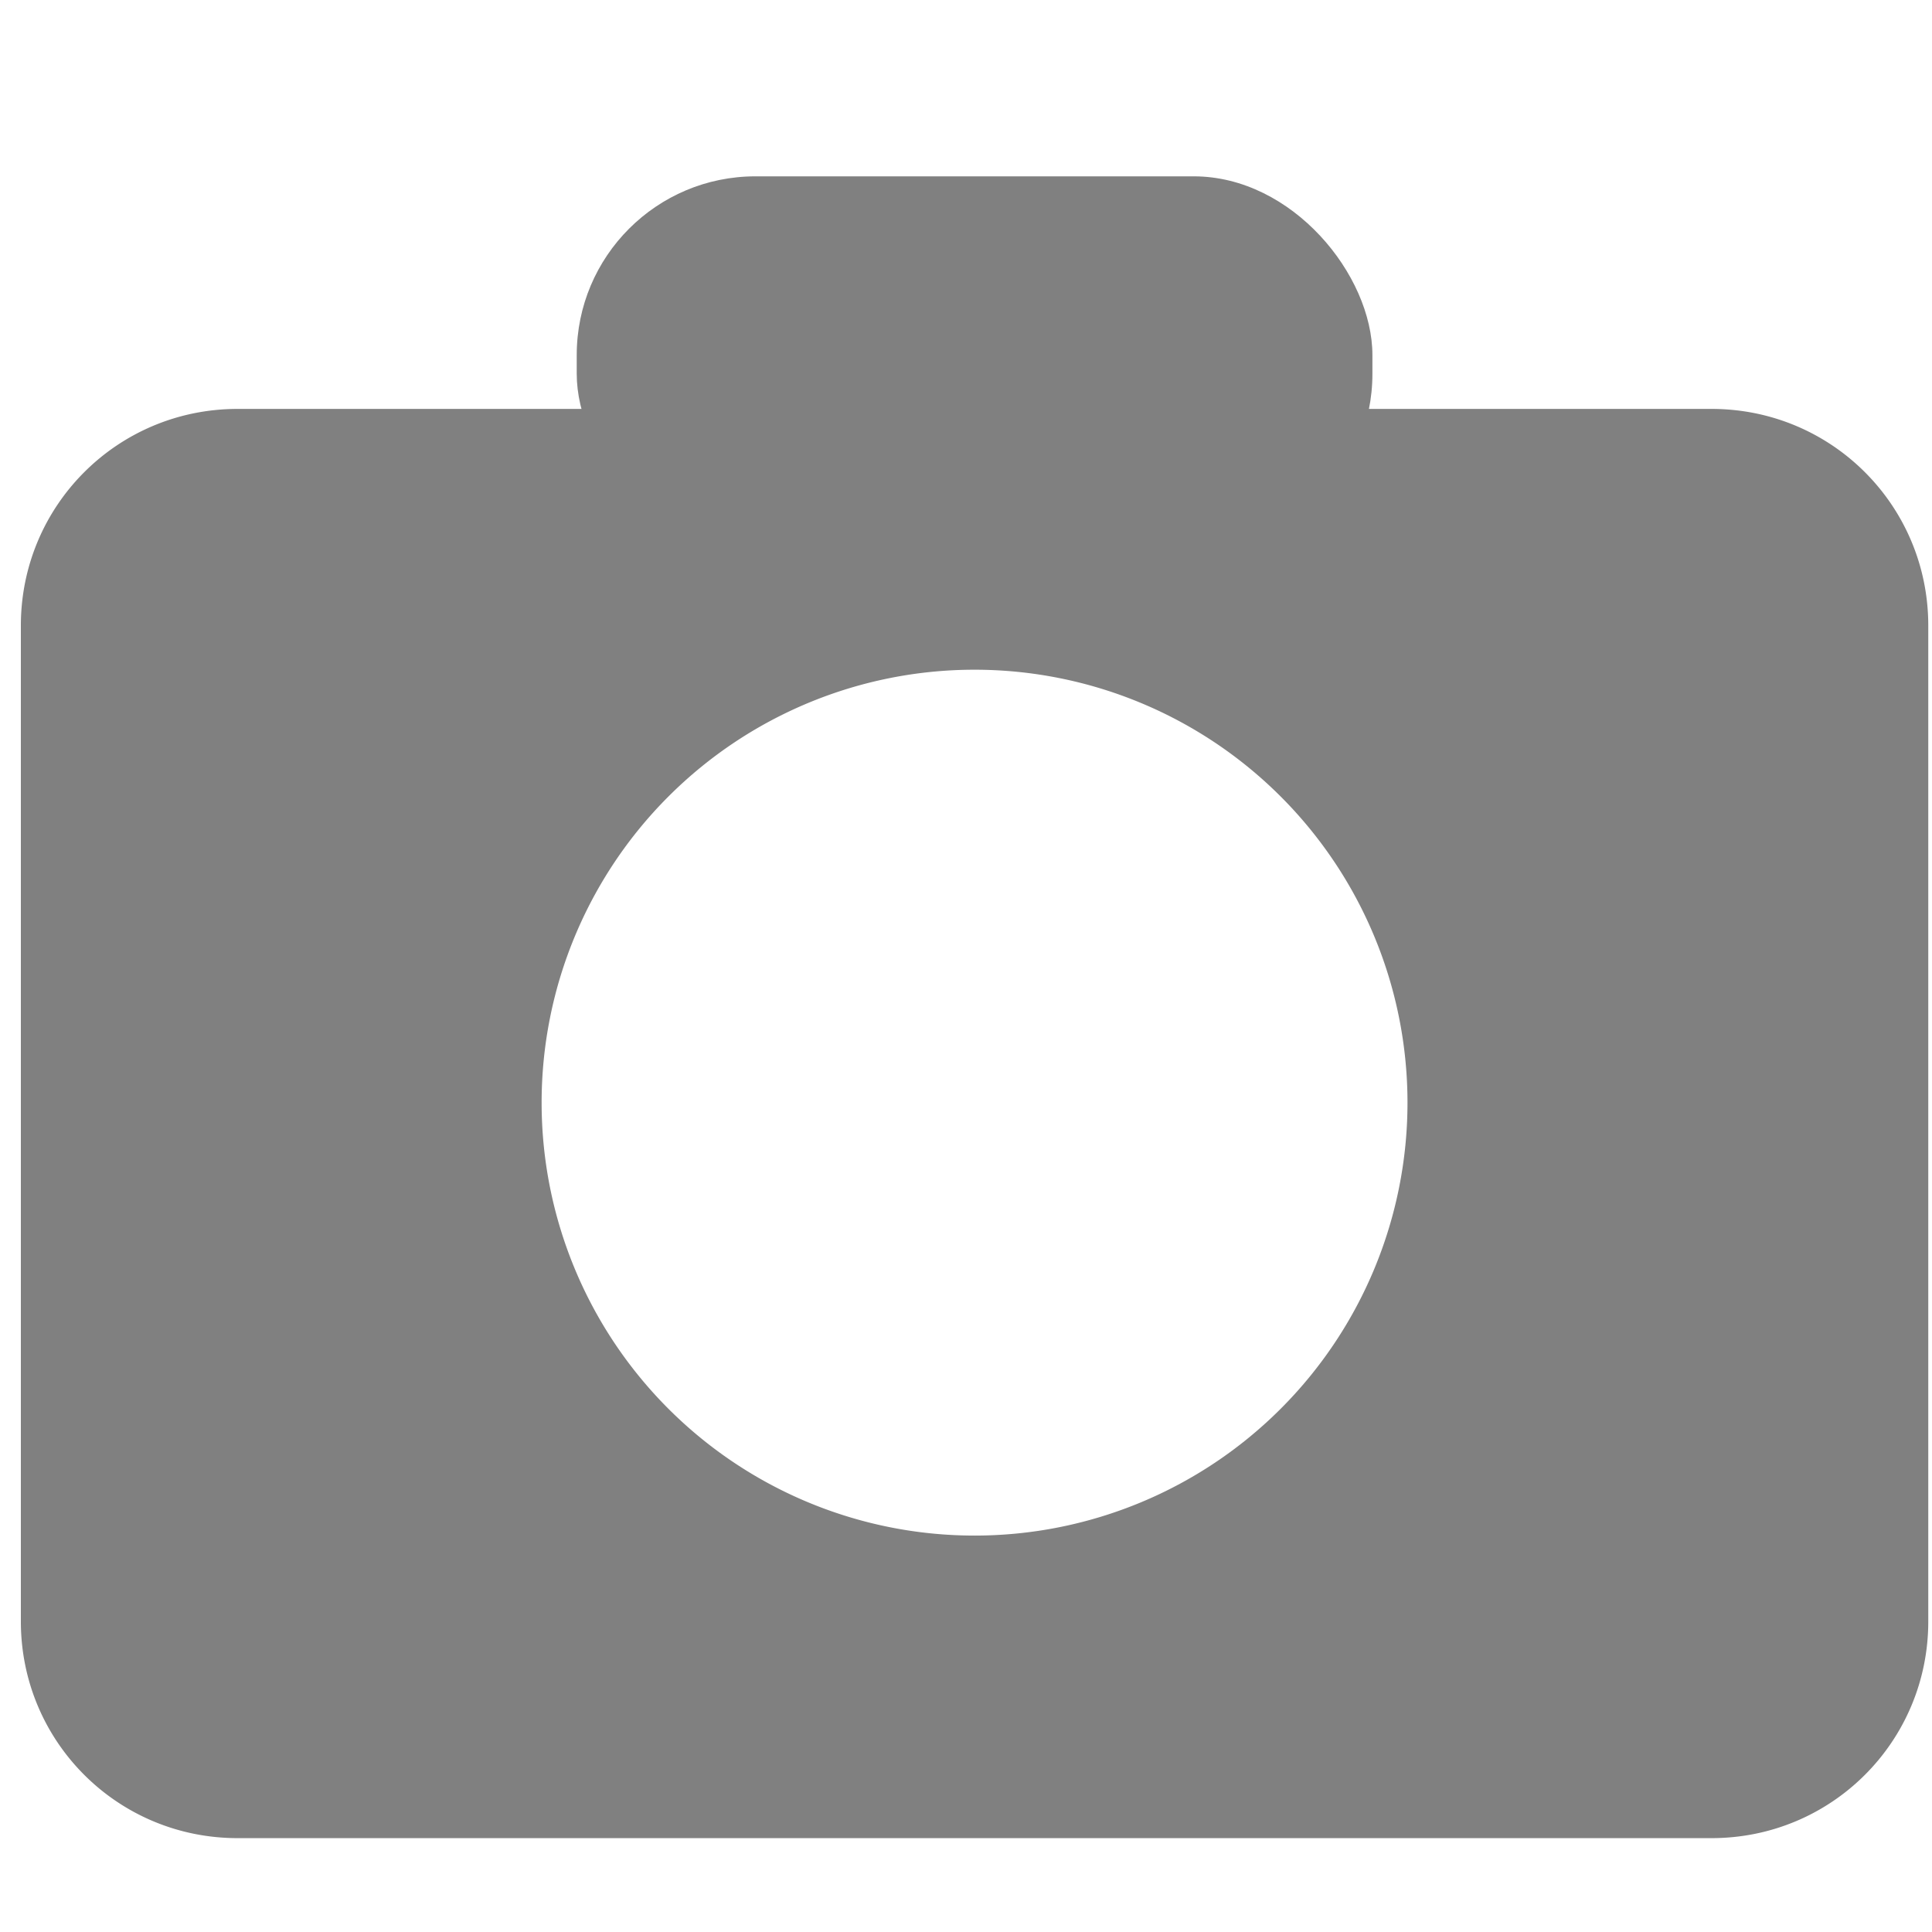 <?xml version="1.0" encoding="UTF-8" standalone="no"?>
<svg
   xmlns:dc="http://purl.org/dc/elements/1.1/"
   xmlns:cc="http://creativecommons.org/ns#"
   xmlns:rdf="http://www.w3.org/1999/02/22-rdf-syntax-ns#"
   xmlns:svg="http://www.w3.org/2000/svg"
   xmlns="http://www.w3.org/2000/svg"
   id="svg8"
   version="1.1"
   viewBox="0 0 70 70"
   height="70mm"
   width="70mm">
  <defs
     id="defs2" />
  <g
     transform="translate(-32.072,-94.434)"
     id="layer1">
    <rect
       ry="6.475"
       y="100.823"
       x="52.968"
       height="13.631"
       width="28.829"
       id="rect930"
       style="fill:#808080;fill-opacity:1;stroke:none;stroke-width:0.771;stroke-miterlimit:4;stroke-dasharray:none;stroke-opacity:1" />
    <path
       id="rect1014"
       d="m 40.678,109.25 c -4.349,0 -7.85,3.501 -7.85,7.85 v 36.083 c 0,4.349 3.501,7.85 7.85,7.85 h 53.409 c 4.349,0 7.85,-3.501 7.85,-7.85 v -36.083 c 0,-4.349 -3.501,-7.85 -7.85,-7.85 z m 26.691,9.449 a 15.686,15.686 0 0 1 15.699,15.668 v 0.018 A 15.686,15.686 0 0 1 67.387,150.071 15.686,15.686 0 0 1 51.696,134.394 15.686,15.686 0 0 1 67.369,118.699 Z"
       style="fill:#808080;fill-opacity:1;stroke:none;stroke-width:0.583;stroke-miterlimit:4;stroke-dasharray:none;stroke-opacity:1" />
  </g>
</svg>
